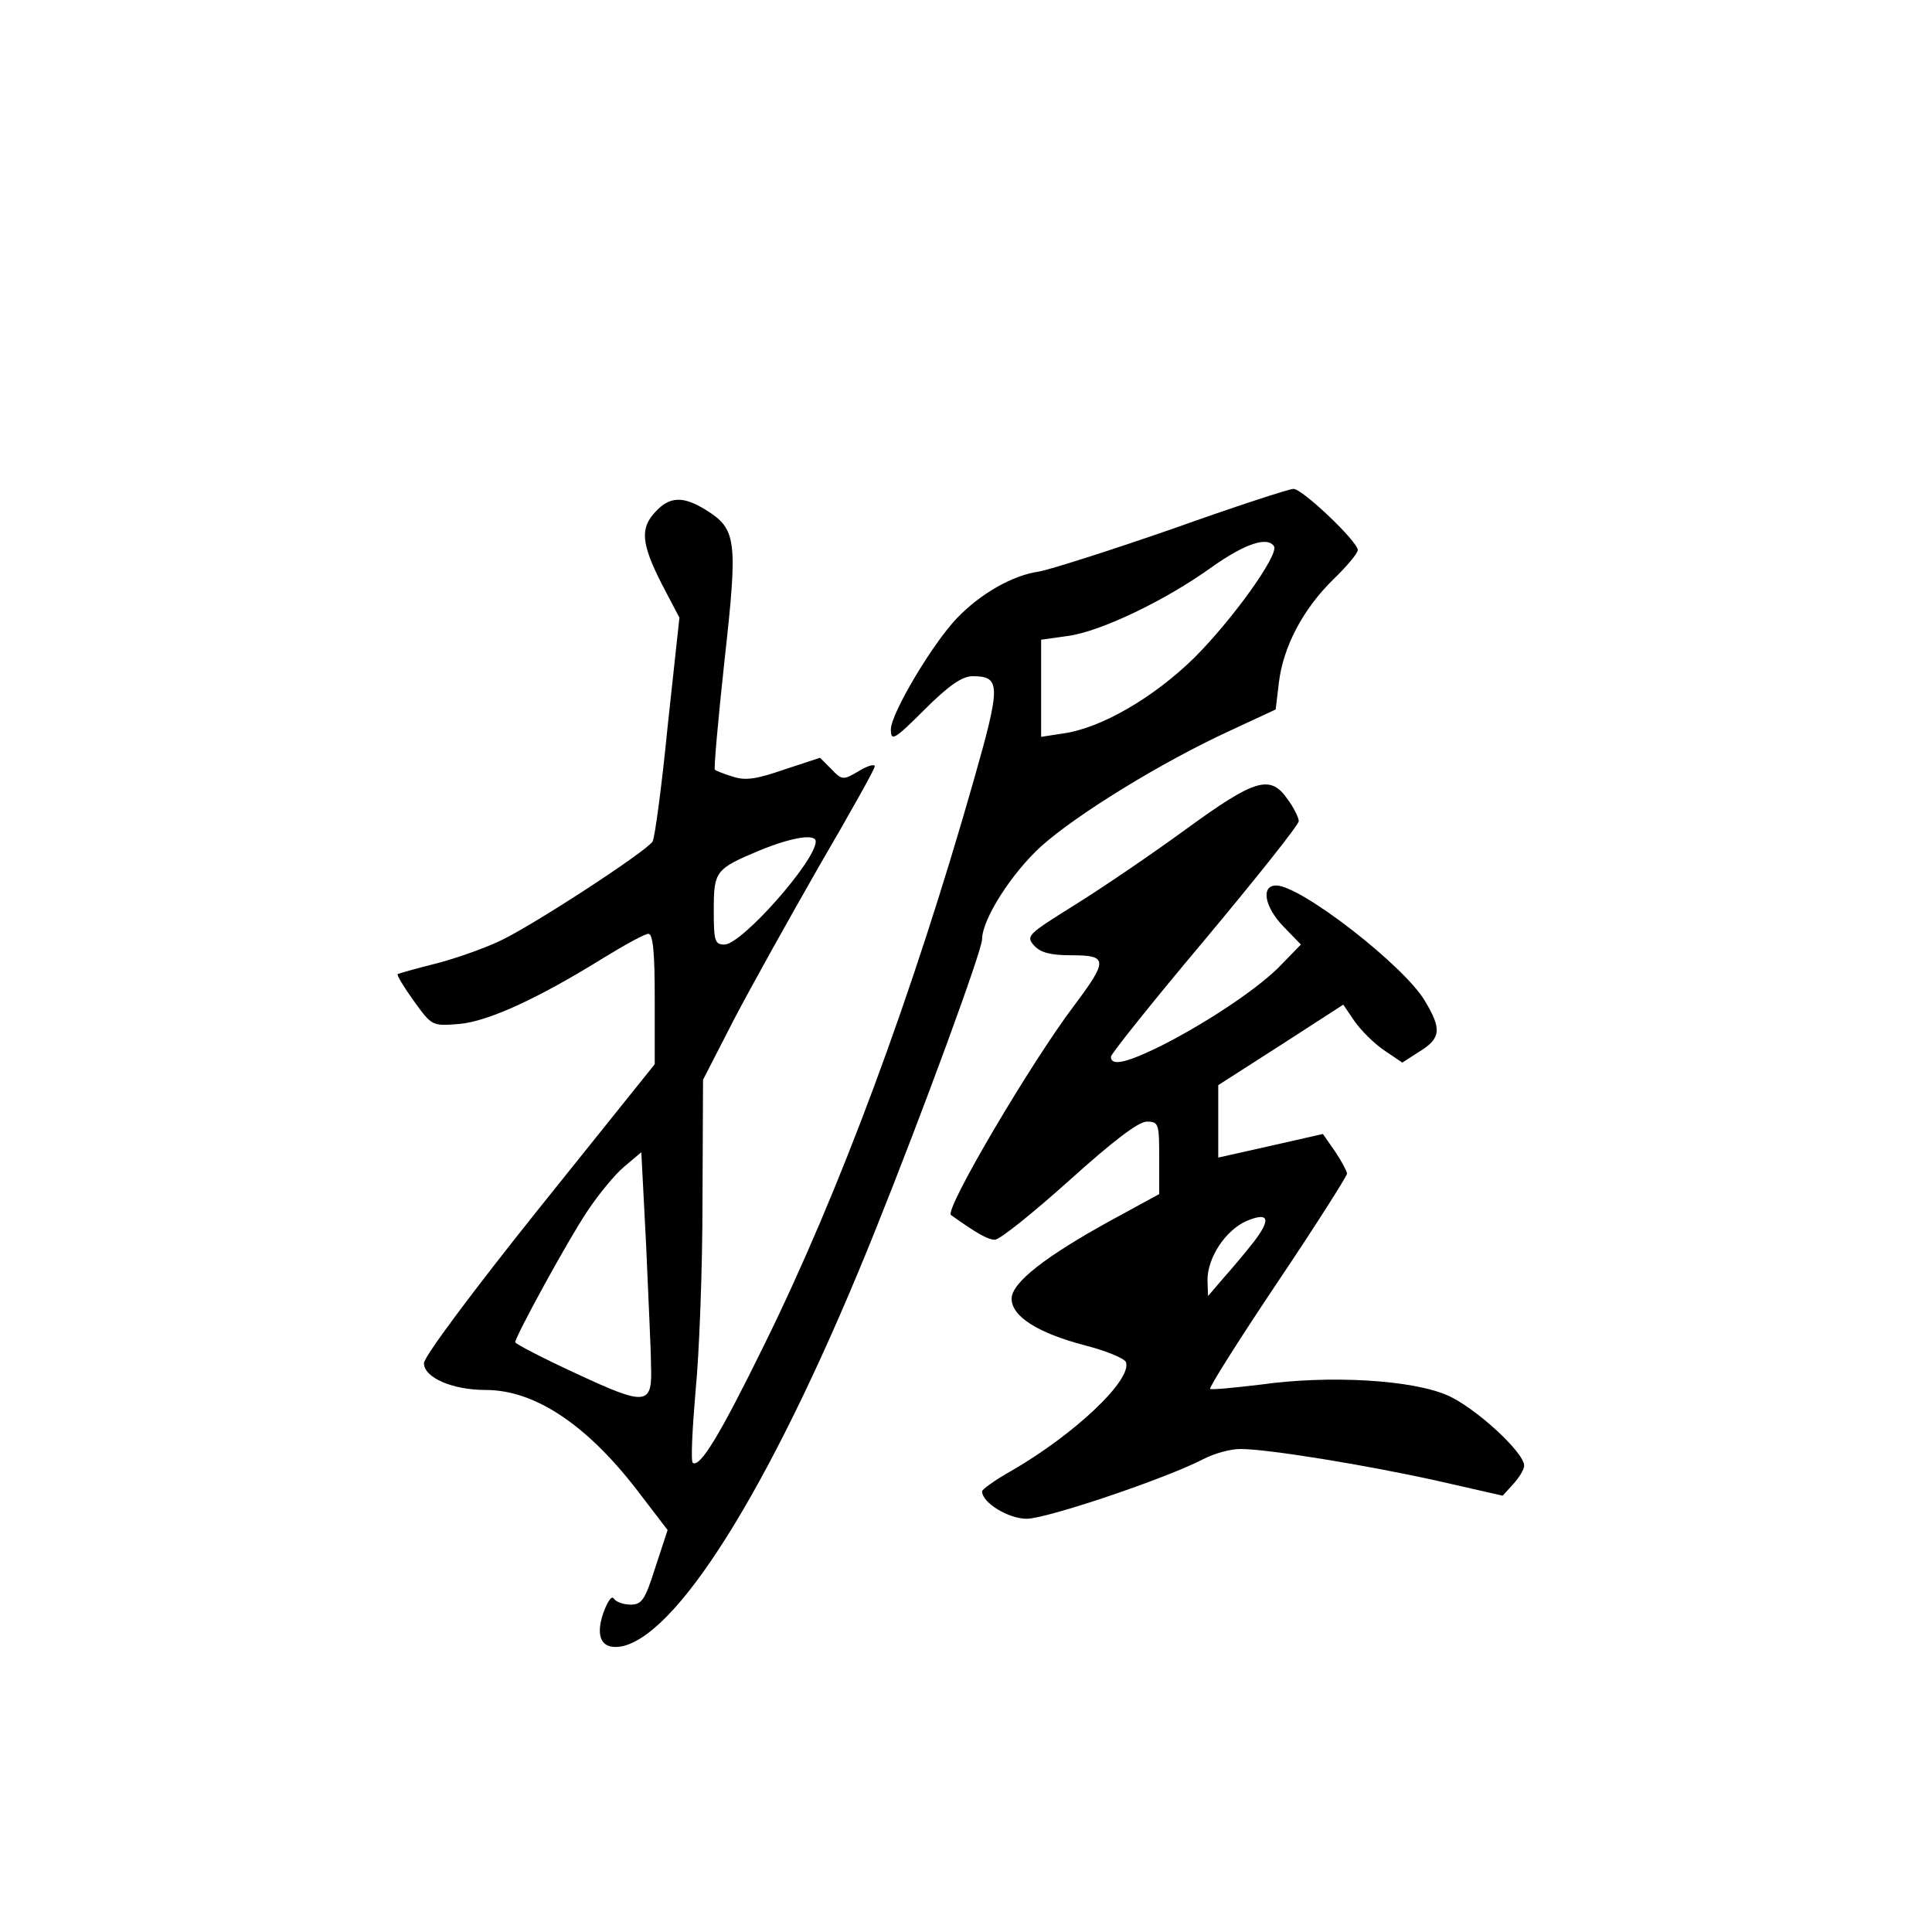 <?xml version="1.0" standalone="no"?>
<!DOCTYPE svg PUBLIC "-//W3C//DTD SVG 20010904//EN"
 "http://www.w3.org/TR/2001/REC-SVG-20010904/DTD/svg10.dtd">
<svg version="1.0" xmlns="http://www.w3.org/2000/svg"
 width="360pt" height="360pt" viewBox="0 0 360 360"
 preserveAspectRatio="xMidYMid meet">
<g transform="translate(0,360) scale(0.1,-0.1)"
fill="#000000" stroke="none">
<path d="M2186 2615 c-115 -40 -228 -76 -250 -80 -50 -7 -110 -42 -153 -87
-46 -48 -123 -178 -123 -207 0 -23 6 -20 63 37 44 44 70 62 89 62 53 0 53 -16
3 -192 -115 -404 -251 -770 -391 -1054 -83 -169 -119 -228 -133 -220 -4 3 -1
62 5 133 7 70 13 230 13 354 l1 227 58 113 c33 63 105 192 160 288 56 96 102
178 102 183 0 5 -14 1 -30 -9 -29 -17 -31 -17 -51 4 l-21 21 -67 -22 c-52 -18
-72 -21 -96 -13 -16 5 -32 11 -33 13 -2 1 6 93 18 203 25 225 23 245 -35 281
-42 26 -67 25 -93 -3 -30 -31 -27 -60 11 -135 l33 -63 -22 -203 c-11 -112 -24
-208 -28 -214 -12 -19 -227 -159 -286 -186 -30 -14 -84 -33 -120 -42 -36 -9
-67 -18 -69 -19 -2 -2 12 -25 30 -50 34 -47 34 -47 85 -43 54 5 146 47 270
124 39 24 76 44 82 44 9 0 12 -36 12 -121 l0 -122 -215 -268 c-124 -155 -215
-277 -215 -289 0 -27 53 -50 115 -50 91 0 187 -64 280 -184 l59 -77 -23 -70
c-19 -60 -25 -69 -46 -69 -13 0 -27 5 -31 11 -4 7 -12 -5 -20 -27 -16 -47 -1
-70 38 -61 109 28 287 321 468 772 90 224 200 524 200 545 0 37 55 123 110
173 67 60 225 157 351 215 l86 40 6 50 c8 67 45 137 101 192 25 24 46 49 46
55 0 16 -104 115 -120 114 -8 0 -109 -33 -224 -74z m188 -33 c9 -16 -77 -136
-148 -207 -76 -75 -176 -133 -247 -142 l-39 -6 0 91 0 90 50 7 c60 8 182 66
269 129 61 43 103 57 115 38z m-854 -550 c0 -36 -138 -192 -170 -192 -18 0
-20 6 -20 64 0 73 3 77 87 112 59 24 103 31 103 16z m-307 -974 c3 -77 -7 -79
-138 -18 -63 29 -115 56 -115 59 1 12 98 190 135 245 20 30 51 68 68 82 l32
27 9 -174 c4 -96 9 -195 9 -221z"/>
<path d="M2210 2055 c-63 -46 -157 -110 -207 -141 -88 -55 -92 -58 -76 -76 12
-13 30 -18 70 -18 67 0 68 -9 5 -93 -81 -107 -243 -382 -230 -391 49 -35 69
-46 82 -46 9 0 71 50 138 110 81 73 129 110 145 110 22 0 23 -4 23 -67 l0 -68
-88 -48 c-124 -68 -187 -117 -187 -147 0 -33 49 -64 137 -87 39 -10 73 -24 76
-31 12 -33 -96 -135 -214 -203 -30 -17 -54 -34 -54 -38 0 -21 49 -51 83 -51
37 0 257 74 329 111 21 11 51 19 69 19 52 0 235 -30 366 -59 l123 -28 20 22
c11 12 20 27 20 34 0 25 -92 109 -143 131 -66 29 -220 38 -348 20 -50 -6 -92
-10 -94 -8 -3 2 54 92 125 198 72 107 130 199 130 203 0 4 -10 23 -22 41 l-23
33 -97 -22 -98 -22 0 68 0 67 117 75 116 75 21 -31 c12 -17 37 -42 55 -54 l34
-23 31 20 c41 25 43 42 11 95 -38 65 -231 215 -277 215 -29 0 -22 -40 14 -77
l32 -33 -35 -36 c-39 -42 -137 -108 -226 -153 -65 -32 -93 -38 -93 -20 0 5 79
104 175 218 96 115 175 214 175 221 0 6 -9 25 -21 41 -32 46 -60 38 -189 -56z
m127 -768 c-14 -18 -39 -48 -56 -67 l-30 -35 -1 30 c0 42 34 93 73 110 41 17
46 4 14 -38z"/>
</g>
</svg>
